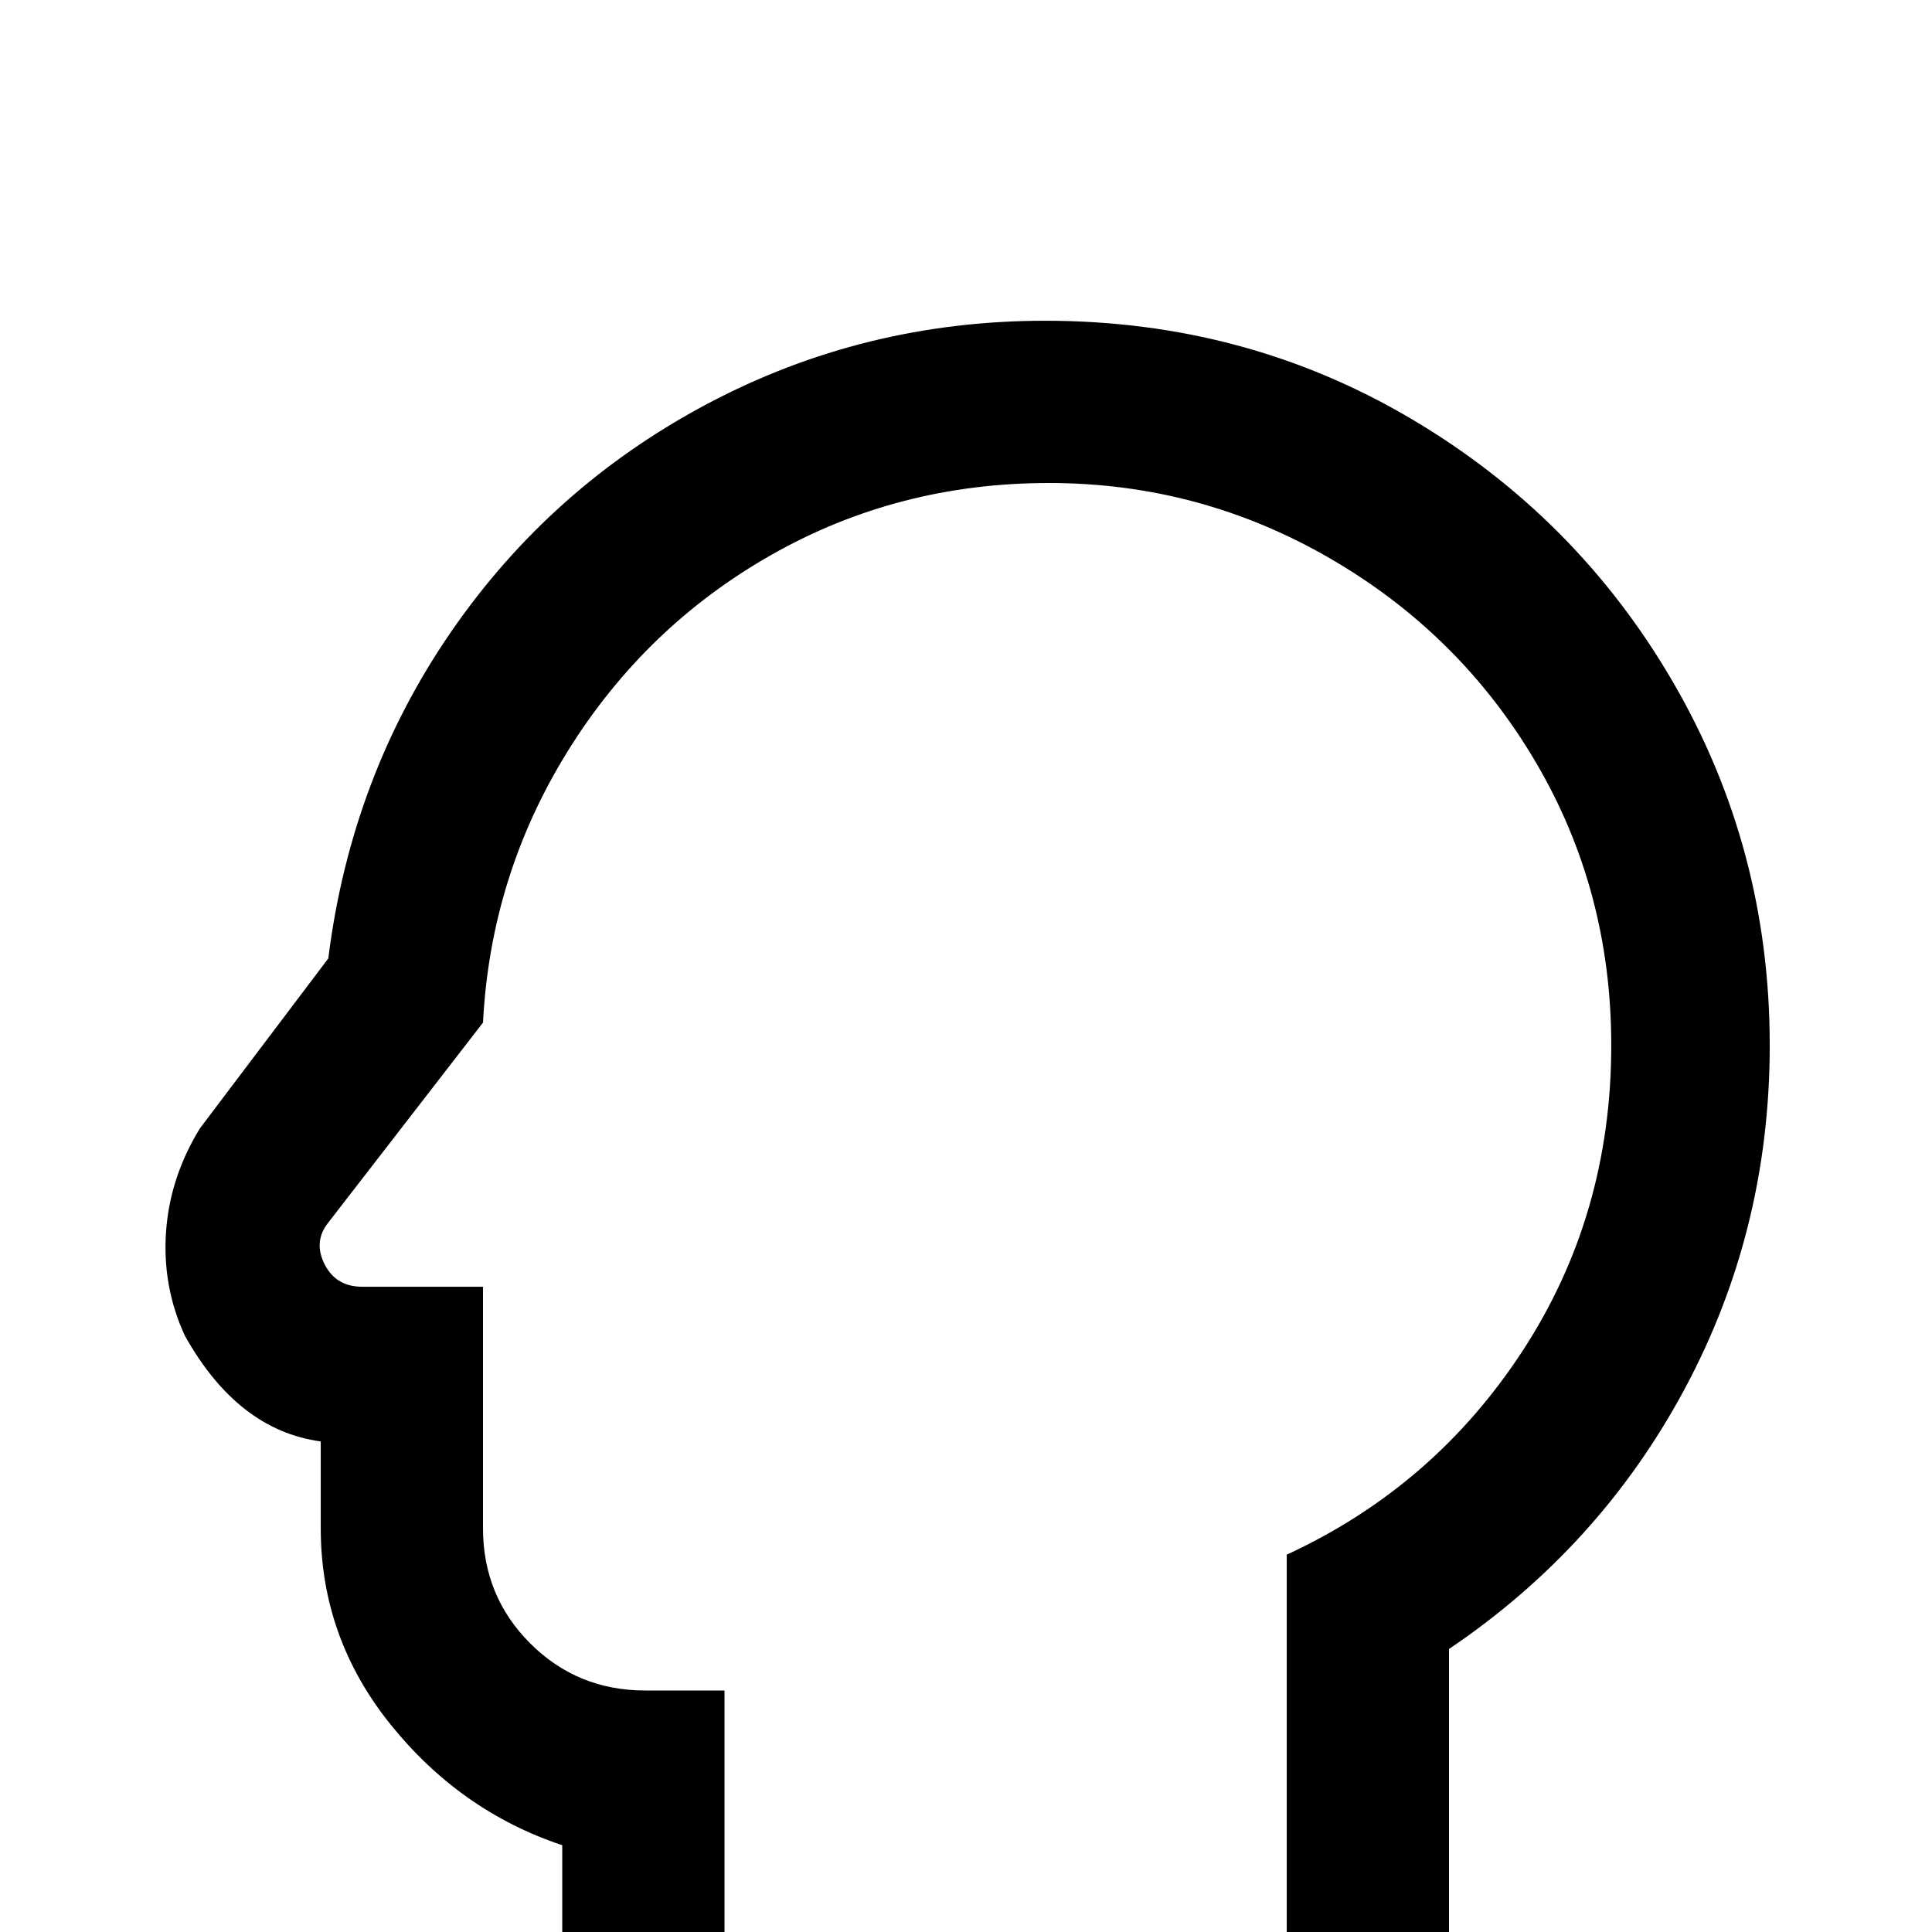 <svg xmlns="http://www.w3.org/2000/svg" viewBox="0 -512 512 512">
	<path fill="#000000" d="M277 -427Q229 -427 187.5 -405Q146 -383 119.5 -344.5Q93 -306 87 -258L53 -213Q45 -200 44 -185.5Q43 -171 49 -158Q63 -133 85 -130V-107Q85 -78 103.5 -55Q122 -32 149 -23V43H384V-75Q424 -102 446.5 -144Q469 -186 469 -235Q469 -287 443.5 -331Q418 -375 374 -401Q330 -427 277 -427ZM341 -100V0H192V-64H171Q153 -64 140.5 -76.5Q128 -89 128 -107V-171H96Q89 -171 86 -177Q83 -183 87 -188L128 -241Q130 -280 150.5 -313Q171 -346 204.5 -365Q238 -384 278 -384Q318 -384 352.5 -364Q387 -344 407 -310Q427 -276 427 -235Q427 -190 403.5 -154Q380 -118 341 -100Z"/>
</svg>